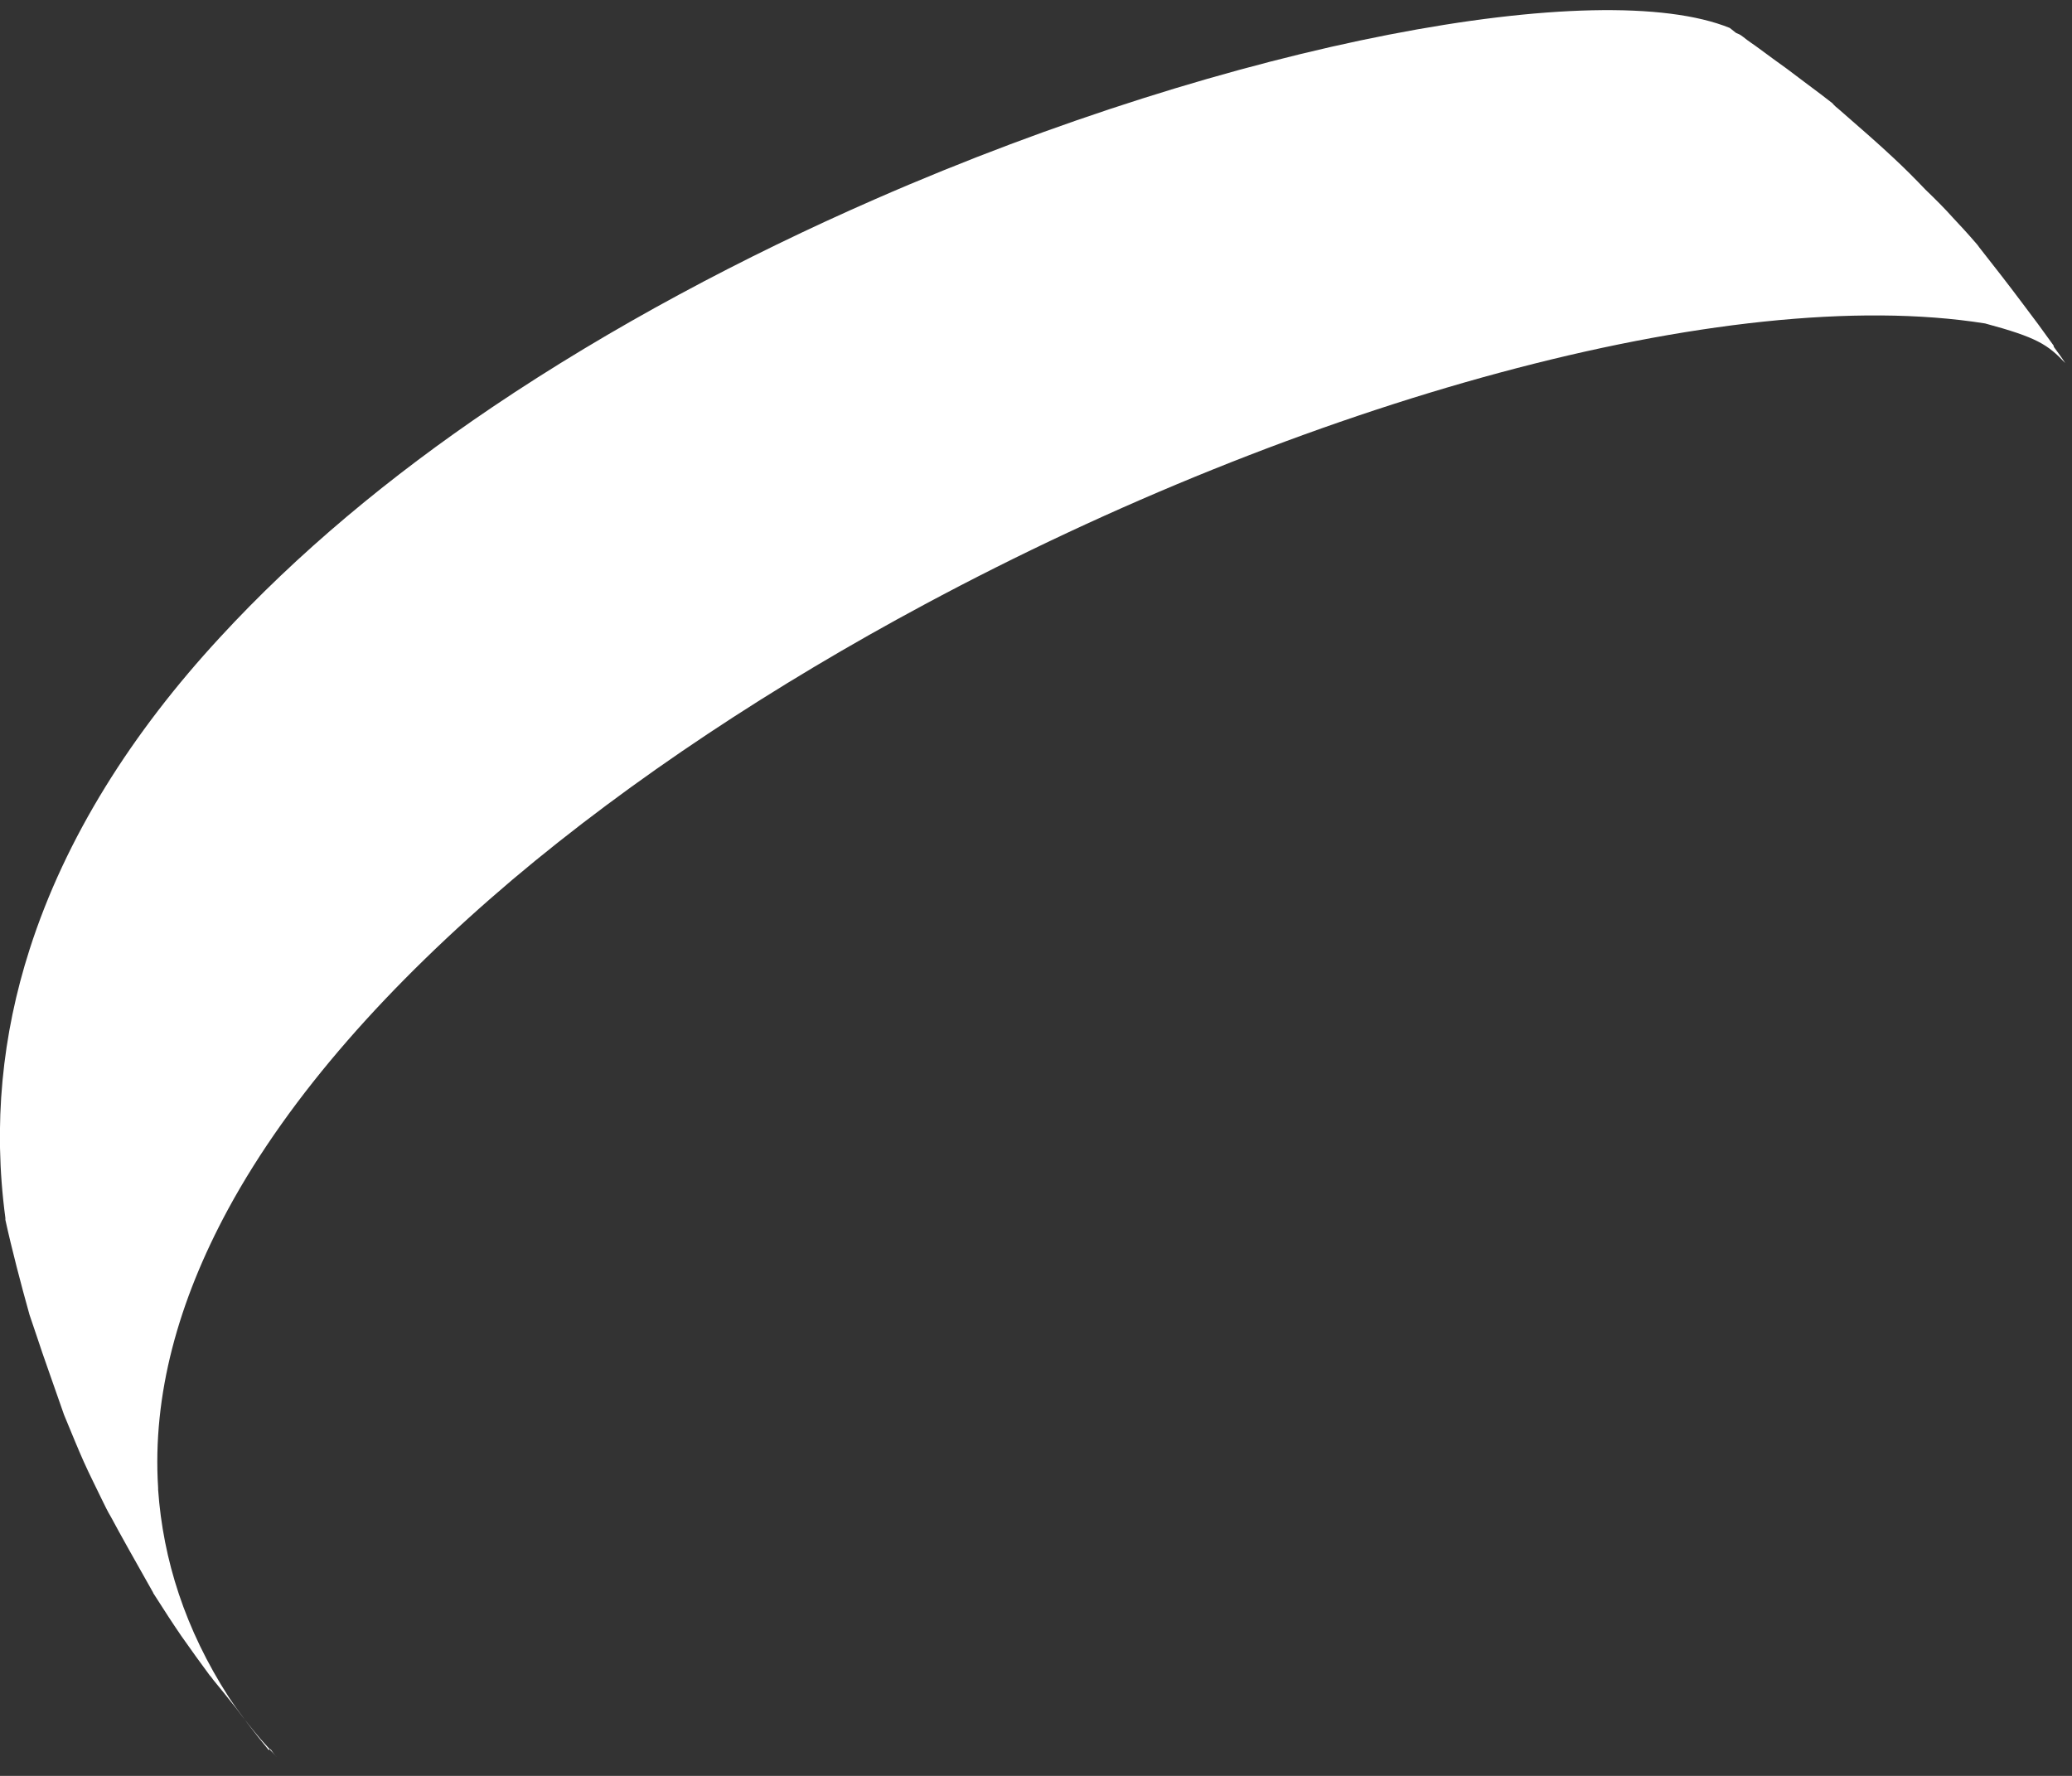 <?xml version="1.0" encoding="UTF-8" standalone="no"?><svg width='35' height='30' viewBox='0 0 35 30' fill='none' xmlns='http://www.w3.org/2000/svg'>
<rect x="0" y="0" width="35" height="30" fill="#333333" stroke="none"/>
<path d='M4.539 29.563C4.312 29.289 4.048 28.946 3.866 28.672C3.125 27.523 2.754 26.344 2.671 25.165C2.671 25.157 2.671 25.149 2.671 25.134C2.572 23.567 3.011 21.984 3.851 20.431C4.903 18.491 6.59 16.612 8.655 14.861C10.683 13.149 13.089 11.567 15.616 10.212C21.979 6.795 29.181 4.771 33.532 5.464C34.409 5.7 34.591 5.821 34.886 6.133C34.833 6.05 34.765 5.958 34.704 5.875C34.689 5.86 34.689 5.837 34.689 5.837C34.515 5.593 34.341 5.357 34.167 5.129C33.917 4.794 33.66 4.467 33.433 4.178C33.418 4.155 33.395 4.125 33.373 4.102C33.229 3.934 33.1 3.797 32.987 3.676C32.851 3.523 32.692 3.364 32.525 3.204C32.351 3.021 32.17 2.839 31.981 2.664C31.746 2.443 31.459 2.192 31.065 1.849C31.027 1.819 30.982 1.781 30.952 1.743C30.891 1.697 30.823 1.644 30.755 1.591C30.573 1.454 30.377 1.309 30.188 1.165C30.029 1.05 29.87 0.936 29.718 0.822C29.628 0.754 29.529 0.693 29.446 0.624C29.423 0.609 29.408 0.594 29.378 0.579L29.325 0.556C29.325 0.556 29.257 0.503 29.219 0.472C27.025 -0.418 20.874 0.7 14.784 3.364C12.559 4.338 10.335 5.517 8.315 6.879C6.59 8.043 5.024 9.345 3.715 10.768C2.232 12.373 1.105 14.146 0.499 16.041C0.038 17.479 -0.121 18.993 0.091 20.576V20.607C0.197 21.093 0.356 21.702 0.499 22.212C0.537 22.326 0.583 22.456 0.628 22.593C0.734 22.92 0.885 23.331 1.082 23.901C1.218 24.229 1.316 24.472 1.415 24.693C1.513 24.913 1.627 25.134 1.725 25.34C1.77 25.431 1.816 25.53 1.876 25.629C2.043 25.941 2.262 26.329 2.58 26.892C2.587 26.899 2.587 26.915 2.595 26.922C2.784 27.219 2.928 27.44 3.064 27.638C3.223 27.866 3.389 28.094 3.541 28.3C3.563 28.322 3.579 28.345 3.601 28.376C3.715 28.513 3.836 28.665 3.987 28.855C4.123 29.038 4.267 29.22 4.403 29.38C4.449 29.433 4.502 29.487 4.547 29.54C4.562 29.563 4.585 29.586 4.608 29.608L4.676 29.684C4.676 29.684 4.615 29.616 4.585 29.57C4.585 29.563 4.57 29.555 4.562 29.547L4.539 29.563Z' fill='white'/>
</svg>
